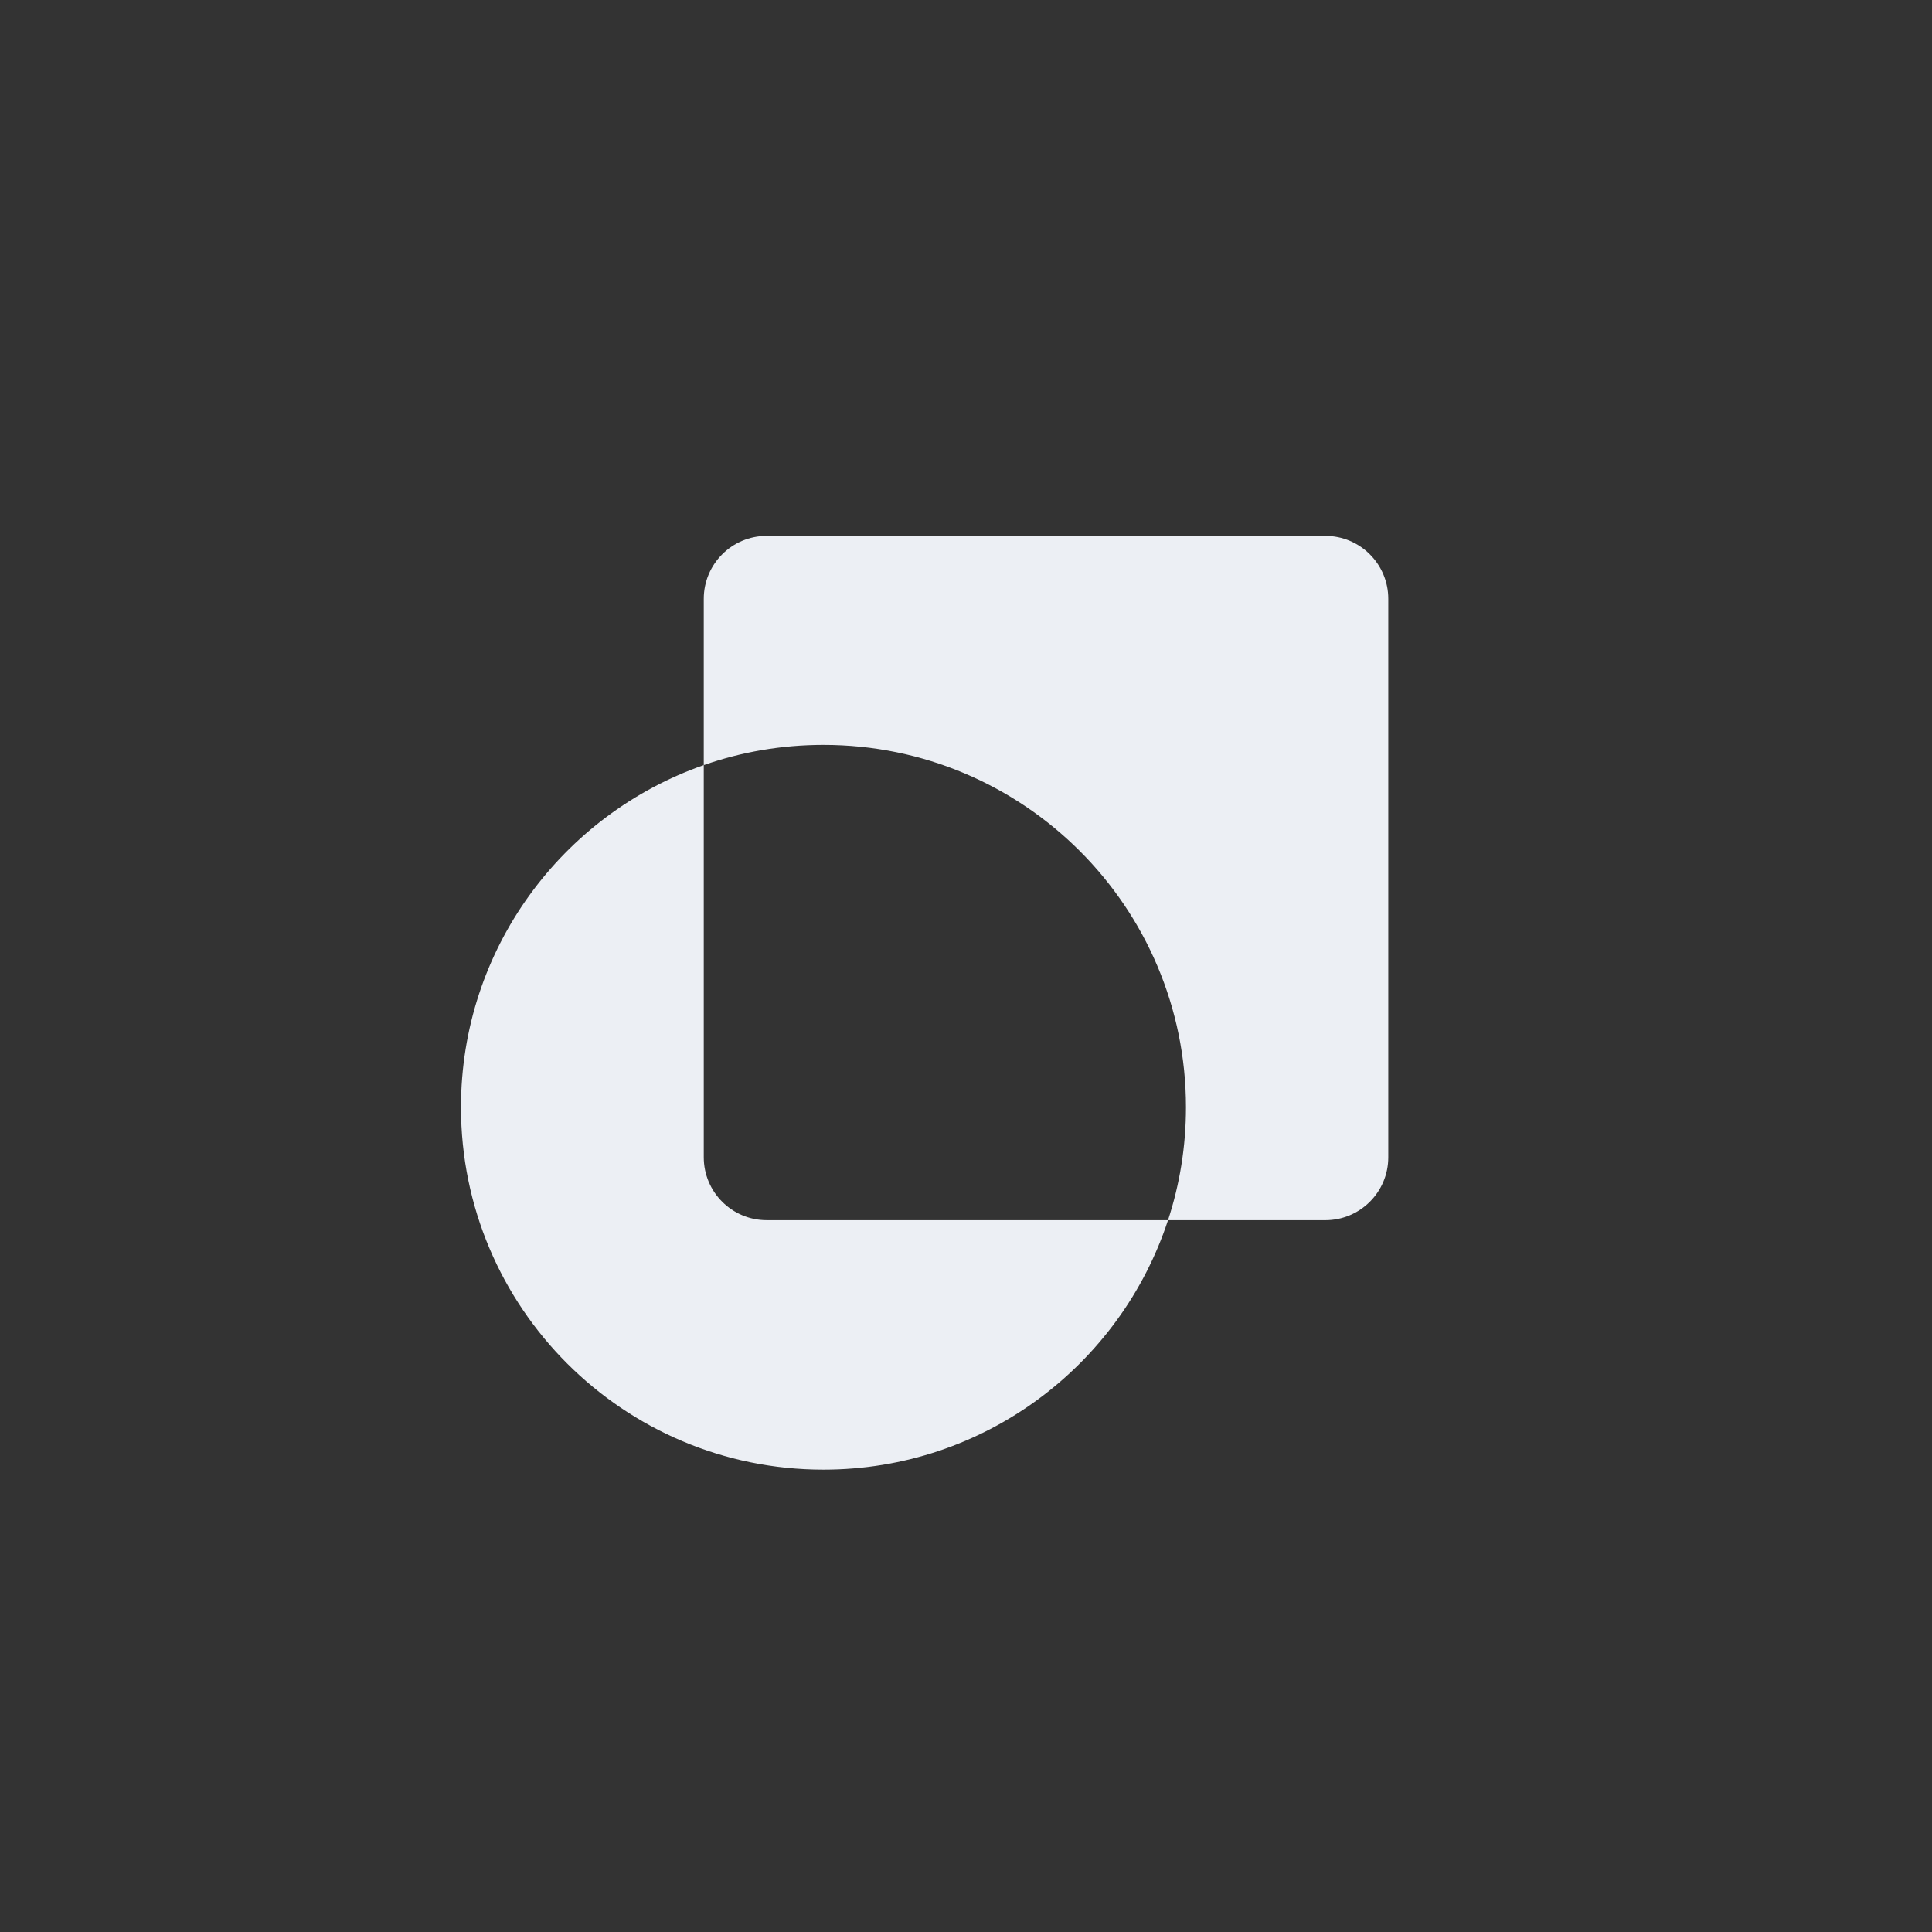 <?xml version="1.0" encoding="UTF-8" standalone="no"?>
<svg
   xmlns:dc="http://purl.org/dc/elements/1.1/"
   xmlns:cc="http://creativecommons.org/ns#"
   xmlns:rdf="http://www.w3.org/1999/02/22-rdf-syntax-ns#"
   xmlns:svg="http://www.w3.org/2000/svg"
   xmlns="http://www.w3.org/2000/svg"
   xmlns:sodipodi="http://sodipodi.sourceforge.net/DTD/sodipodi-0.dtd"
   xmlns:inkscape="http://www.inkscape.org/namespaces/inkscape"
   width="512"
   height="512"
   viewBox="0 0 135.467 135.467"
   version="1.1"
   id="svg1158"
   inkscape:version="1.0.2 (e86c870879, 2021-01-15, custom)"
   sodipodi:docname="QRLinux-logo-nobg.svg">
  <rect x="0" y="0" width="135.467" height="135.467" fill="#333333" stroke="none"/>
  <defs
     id="defs1152" />
  <sodipodi:namedview
     id="base"
     pagecolor="#ffffff"
     bordercolor="#666666"
     borderopacity="1.0"
     inkscape:pageopacity="0.0"
     inkscape:pageshadow="2"
     inkscape:zoom="1"
     inkscape:cx="258.82697"
     inkscape:cy="275.69612"
     inkscape:document-units="px"
     inkscape:current-layer="layer1"
     inkscape:document-rotation="0"
     showgrid="false"
     units="px"
     inkscape:window-width="1868"
     inkscape:window-height="1044"
     inkscape:window-x="1968"
     inkscape:window-y="32"
     inkscape:window-maximized="0" />
  <g
     inkscape:label="Ebene 1"
     inkscape:groupmode="layer"
     id="layer1">
    <path
       fill-rule="evenodd"
       clip-rule="evenodd"
       d="m 49.346,53.647 c -9.913,3.466 -17.024,12.898 -17.024,23.991 0,14.034 11.379,25.41 25.417,25.41 11.272,0 20.83,-7.335 24.159,-17.491 h 11.031 c 2.438,0 4.414,-1.975 4.414,-4.412 V 41.986 c 0,-2.437 -1.976,-4.412 -4.414,-4.412 H 53.759 c -2.437,0 -4.413,1.975 -4.413,4.412 z m 8.393,-1.418 c -2.941,0 -5.766,0.499 -8.393,1.418 v 27.497 c 0,2.437 1.976,4.412 4.413,4.412 h 28.139 c 0.817,-2.491 1.259,-5.154 1.259,-7.918 0,-14.033 -11.38,-25.409 -25.418,-25.409 z"
       fill="#C4C4C4"
       id="path8"
       style="fill:#eceff4;fill-opacity:1;stroke-width:0.091" />
  </g>
</svg>
